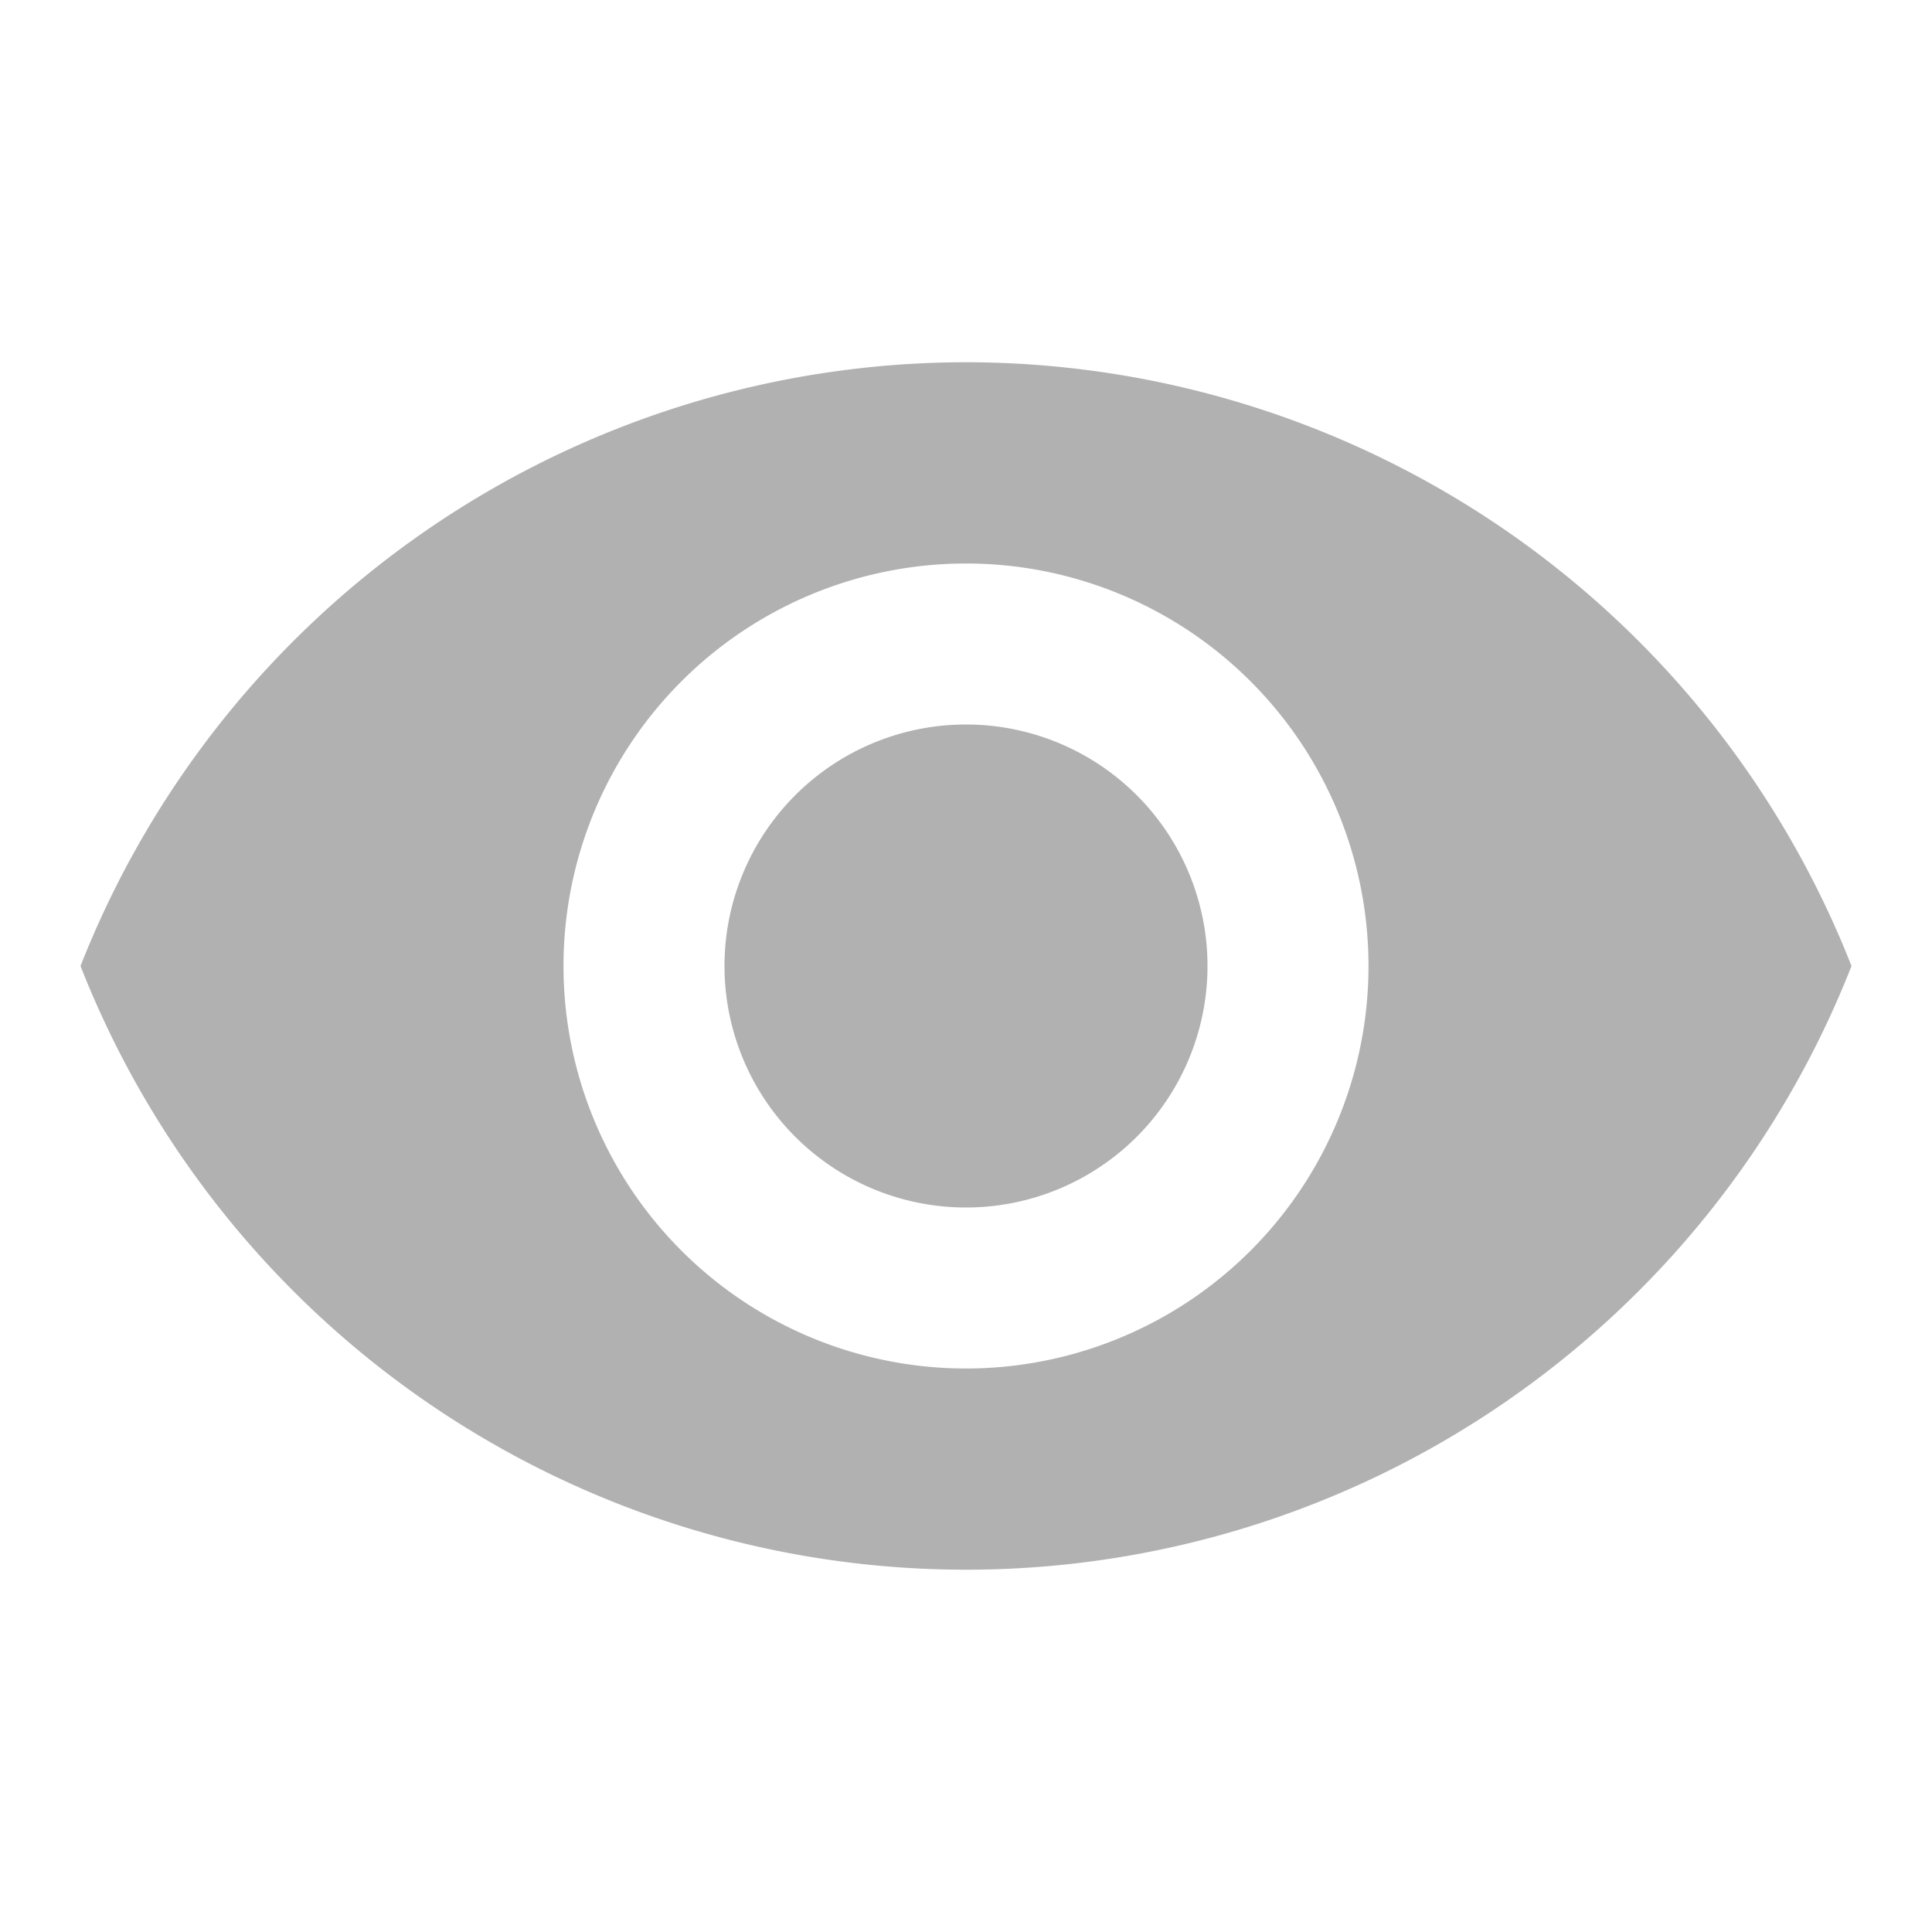 <svg xmlns="http://www.w3.org/2000/svg" id="remove_red_eye-24px" width="24" height="24" viewBox="0 0 24 24">
    <defs>
        <style>
            .cls-1{fill:none}.cls-2{fill:#b1b1b1}
        </style>
    </defs>
    <path id="Path_124" d="M0 0h24v24H0z" class="cls-1" data-name="Path 124"/>
    <path id="Path_125" d="M12 4.5A11.827 11.827 0 0 0 1 12a11.817 11.817 0 0 0 22 0 11.827 11.827 0 0 0-11-7.5zM12 17a5 5 0 1 1 5-5 5 5 0 0 1-5 5zm0-8a3 3 0 1 0 3 3 3 3 0 0 0-3-3z" class="cls-2" data-name="Path 125"/>
</svg>
